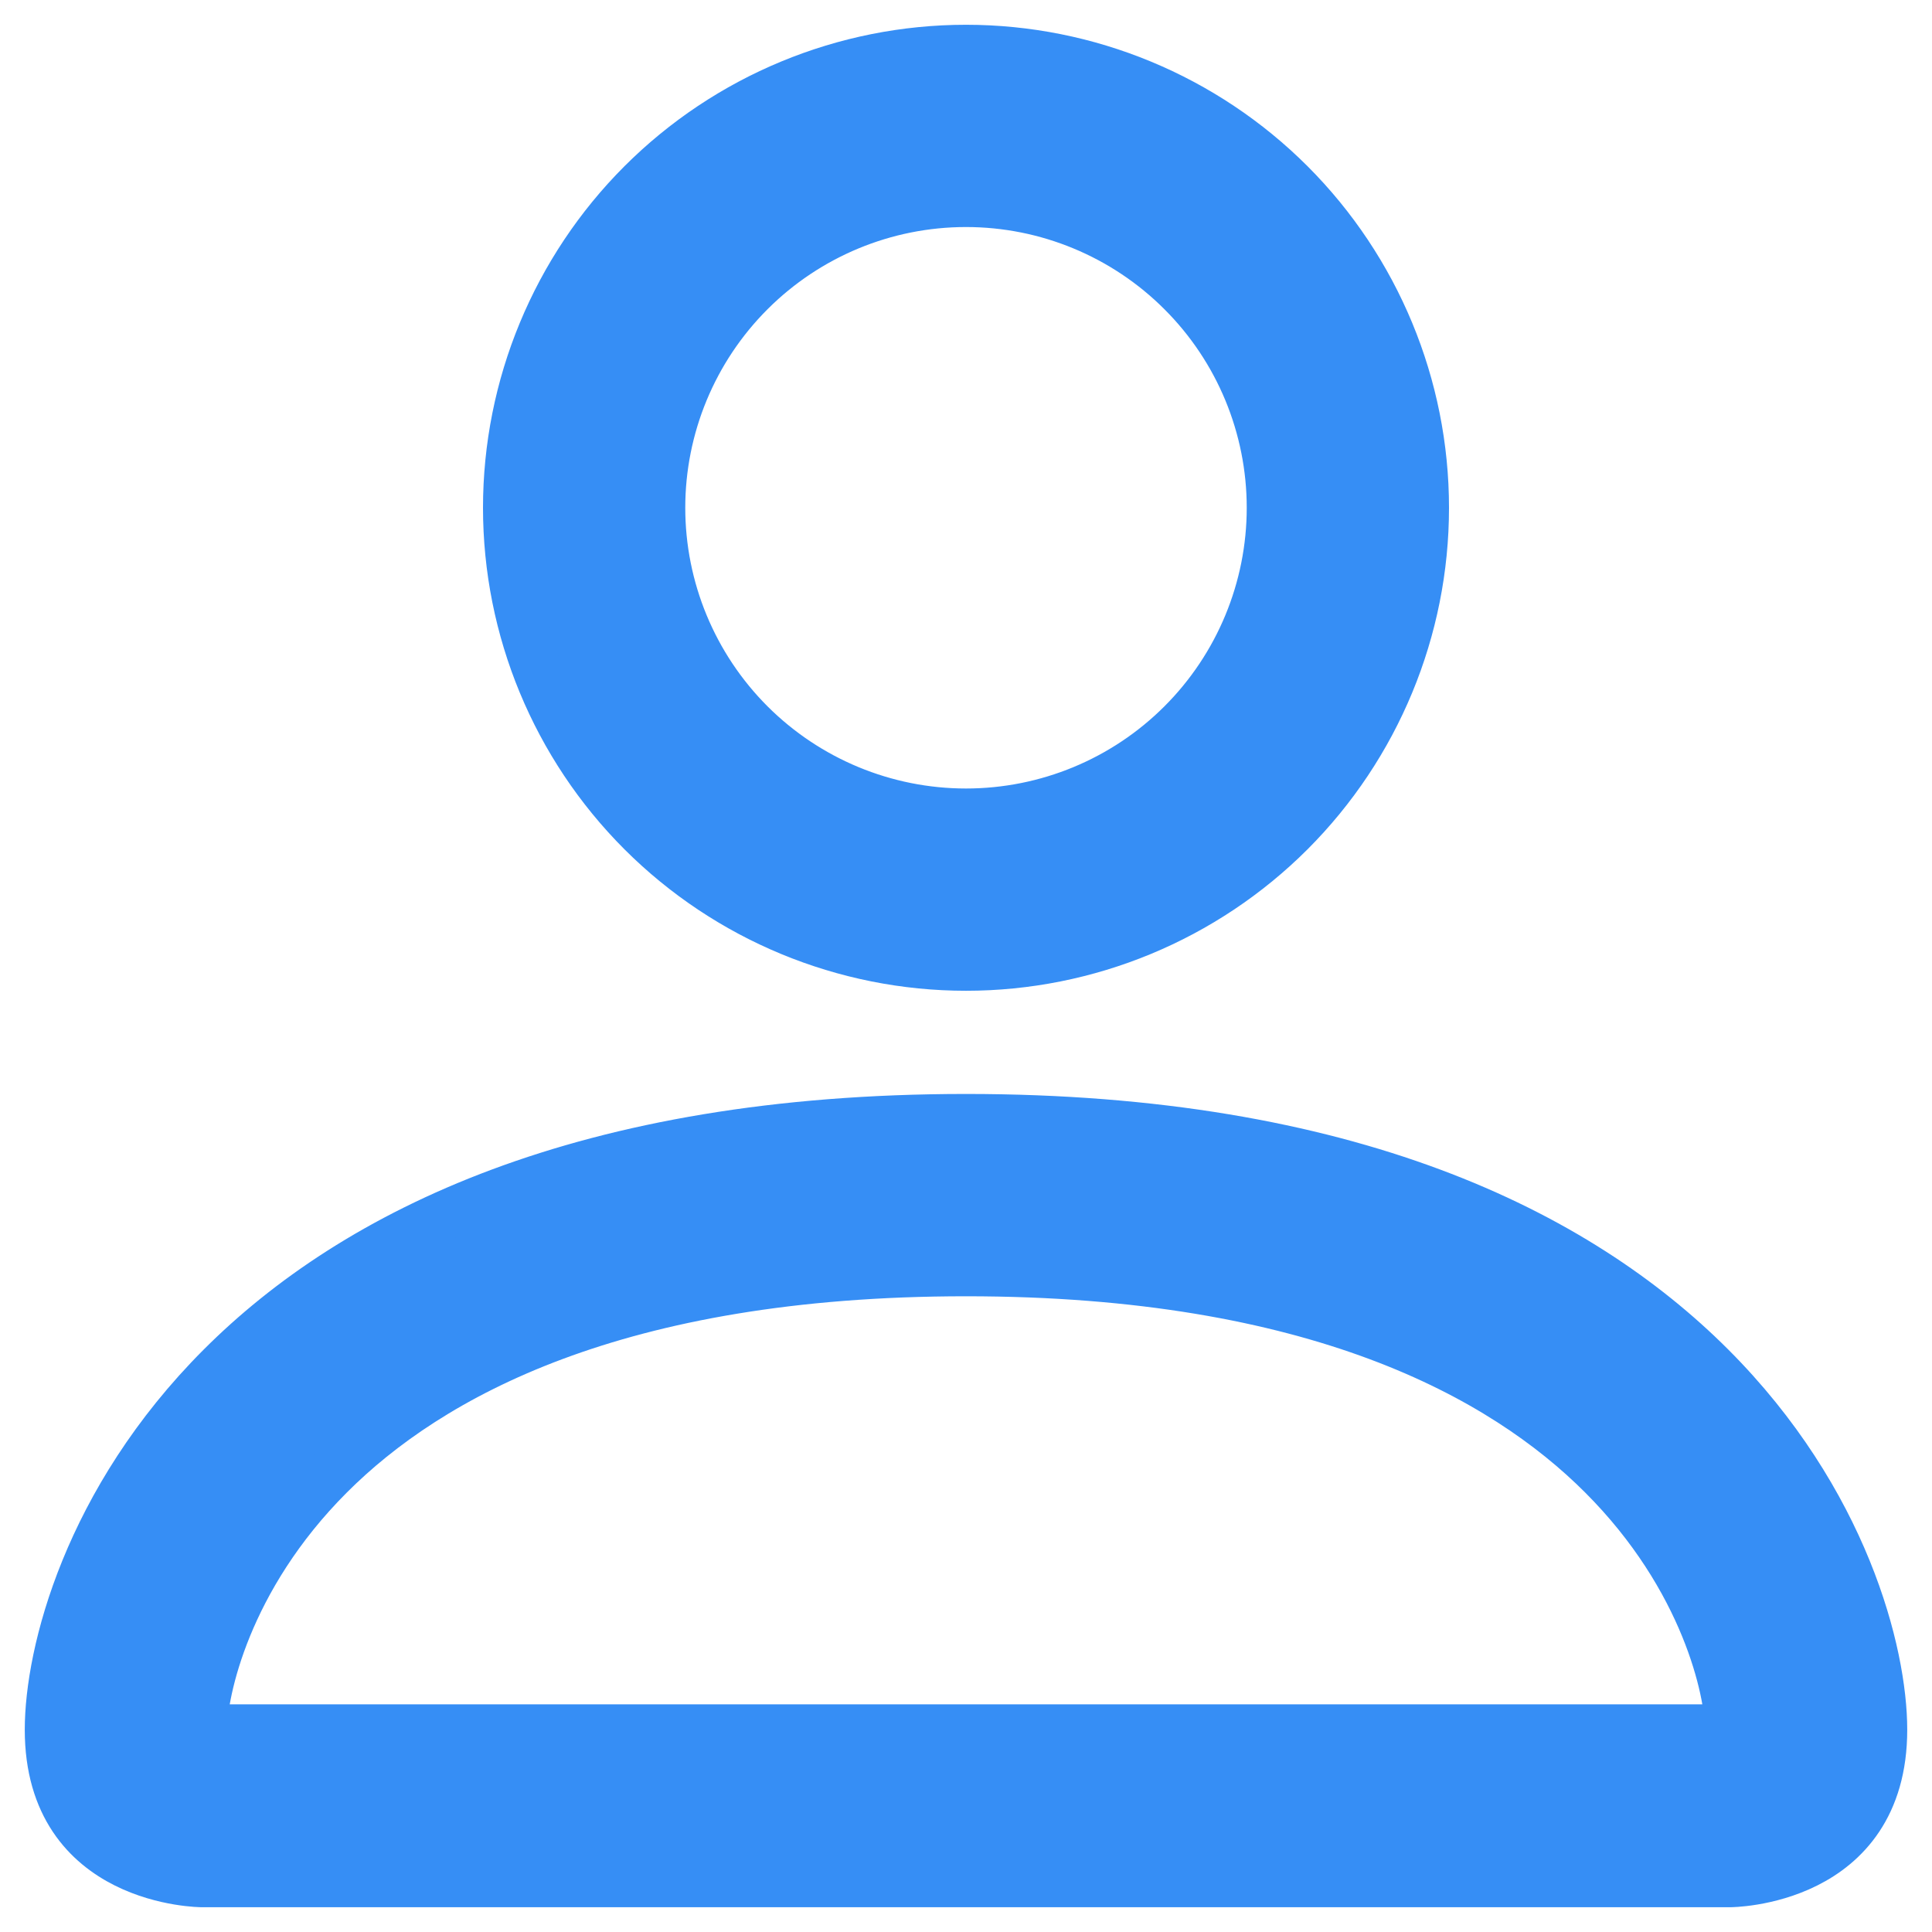 <svg width="39" height="39" viewBox="0 0 39 39" fill="none" xmlns="http://www.w3.org/2000/svg">
<path d="M19.5 19.5C21.953 19.5 24.306 18.525 26.041 16.791C27.775 15.056 28.75 12.703 28.75 10.25C28.75 7.797 27.775 5.444 26.041 3.709C24.306 1.975 21.953 1 19.5 1C17.047 1 14.694 1.975 12.959 3.709C11.225 5.444 10.25 7.797 10.25 10.25C10.25 12.703 11.225 15.056 12.959 16.791C14.694 18.525 17.047 19.5 19.5 19.5V19.5ZM25.667 10.25C25.667 11.886 25.017 13.454 23.86 14.611C22.704 15.767 21.136 16.417 19.5 16.417C17.864 16.417 16.296 15.767 15.139 14.611C13.983 13.454 13.333 11.886 13.333 10.25C13.333 8.614 13.983 7.046 15.139 5.89C16.296 4.733 17.864 4.083 19.5 4.083C21.136 4.083 22.704 4.733 23.86 5.89C25.017 7.046 25.667 8.614 25.667 10.25V10.25ZM38 34.917C38 38 34.917 38 34.917 38H4.083C4.083 38 1 38 1 34.917C1 31.833 4.083 22.583 19.5 22.583C34.917 22.583 38 31.833 38 34.917ZM34.917 34.904C34.914 34.146 34.442 31.864 32.351 29.774C30.341 27.763 26.558 25.667 19.5 25.667C12.439 25.667 8.659 27.763 6.649 29.774C4.558 31.864 4.09 34.146 4.083 34.904H34.917Z" fill="#368EF5" stroke="#368EF5"/>
</svg>
